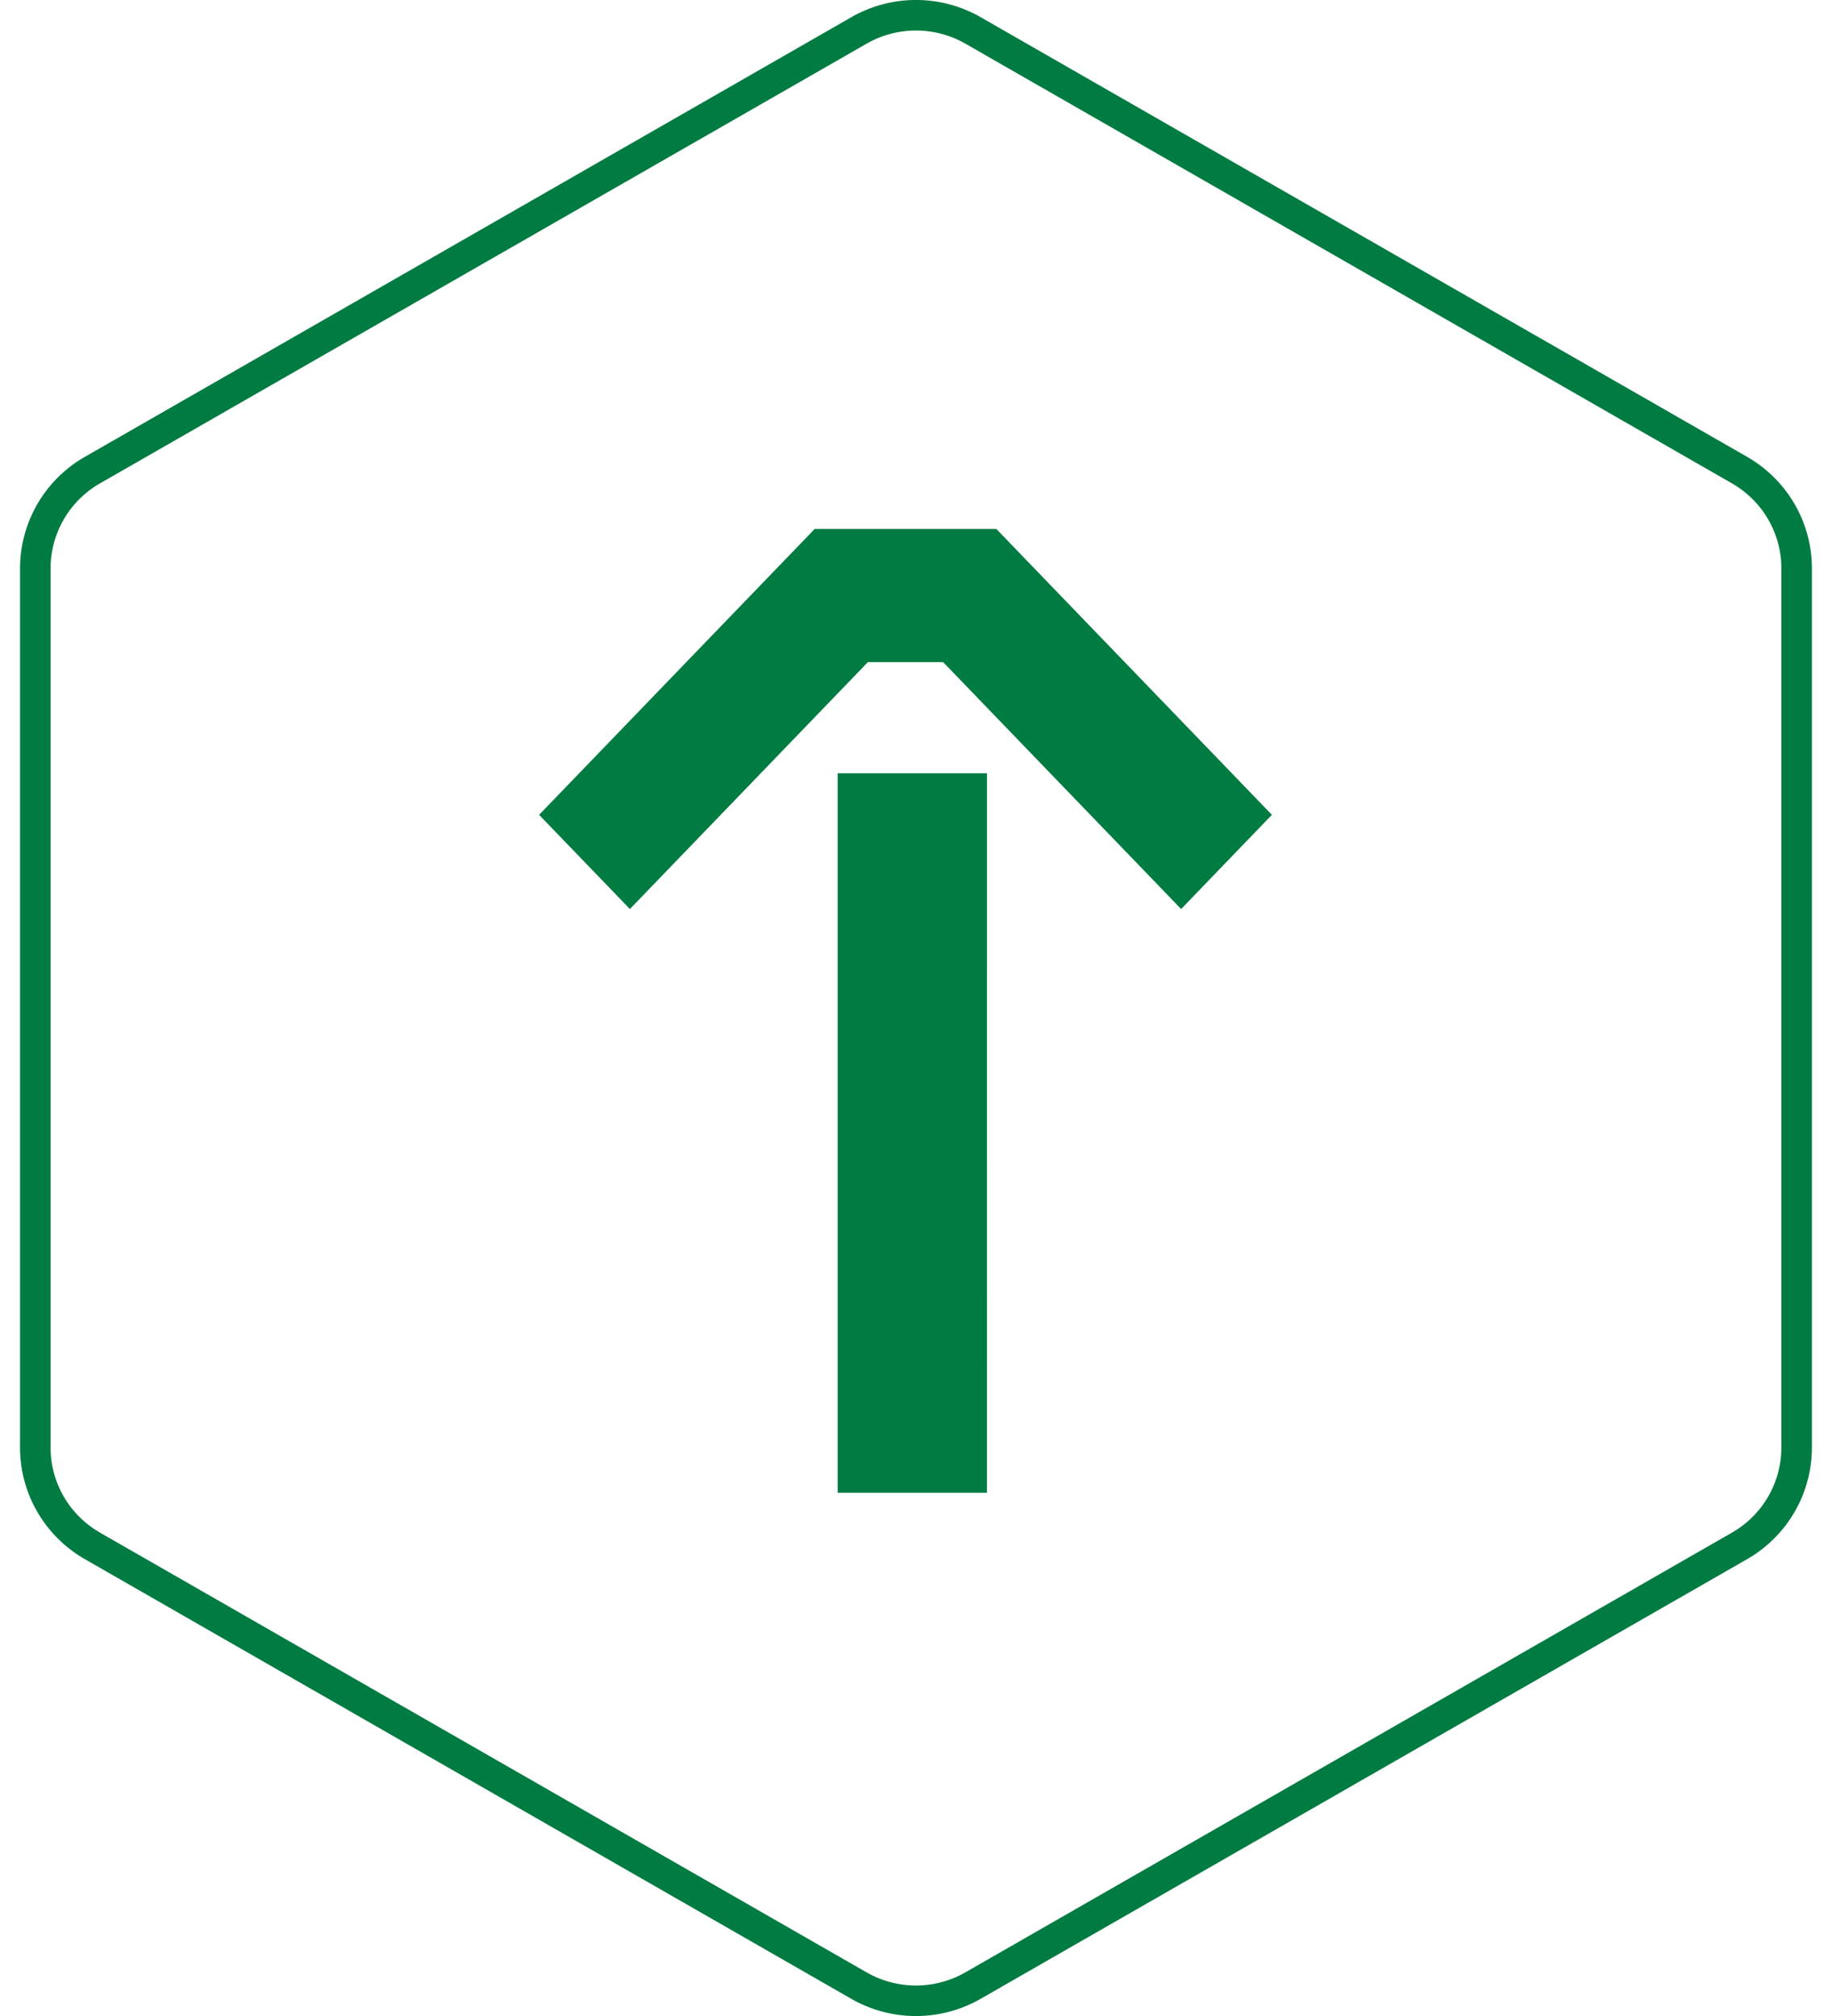 <svg width="60" height="66" viewBox="0 0 60 66" fill="none" xmlns="http://www.w3.org/2000/svg"><path d="M56.97 15.389 31.869.997a3.76 3.76 0 0 0-3.738 0L3.028 15.39a3.714 3.714 0 0 0-1.872 3.22V47.39c0 1.33.715 2.557 1.872 3.22L28.13 65.004a3.76 3.76 0 0 0 3.738 0L56.971 50.61a3.714 3.714 0 0 0 1.871-3.22V18.61c0-1.33-.715-2.557-1.871-3.22Z" stroke="#007B41"/><path fill-rule="evenodd" clip-rule="evenodd" d="m41.656 26.676-2.973 3.084-7.795-8.084h-2.463L20.63 29.76l-2.974-3.084 9.027-9.36h5.947l9.026 9.36Z" fill="#007B41"/><path fill="#007B41" d="M32.324 48.871h-4.889V25.316h4.89z"/></svg>